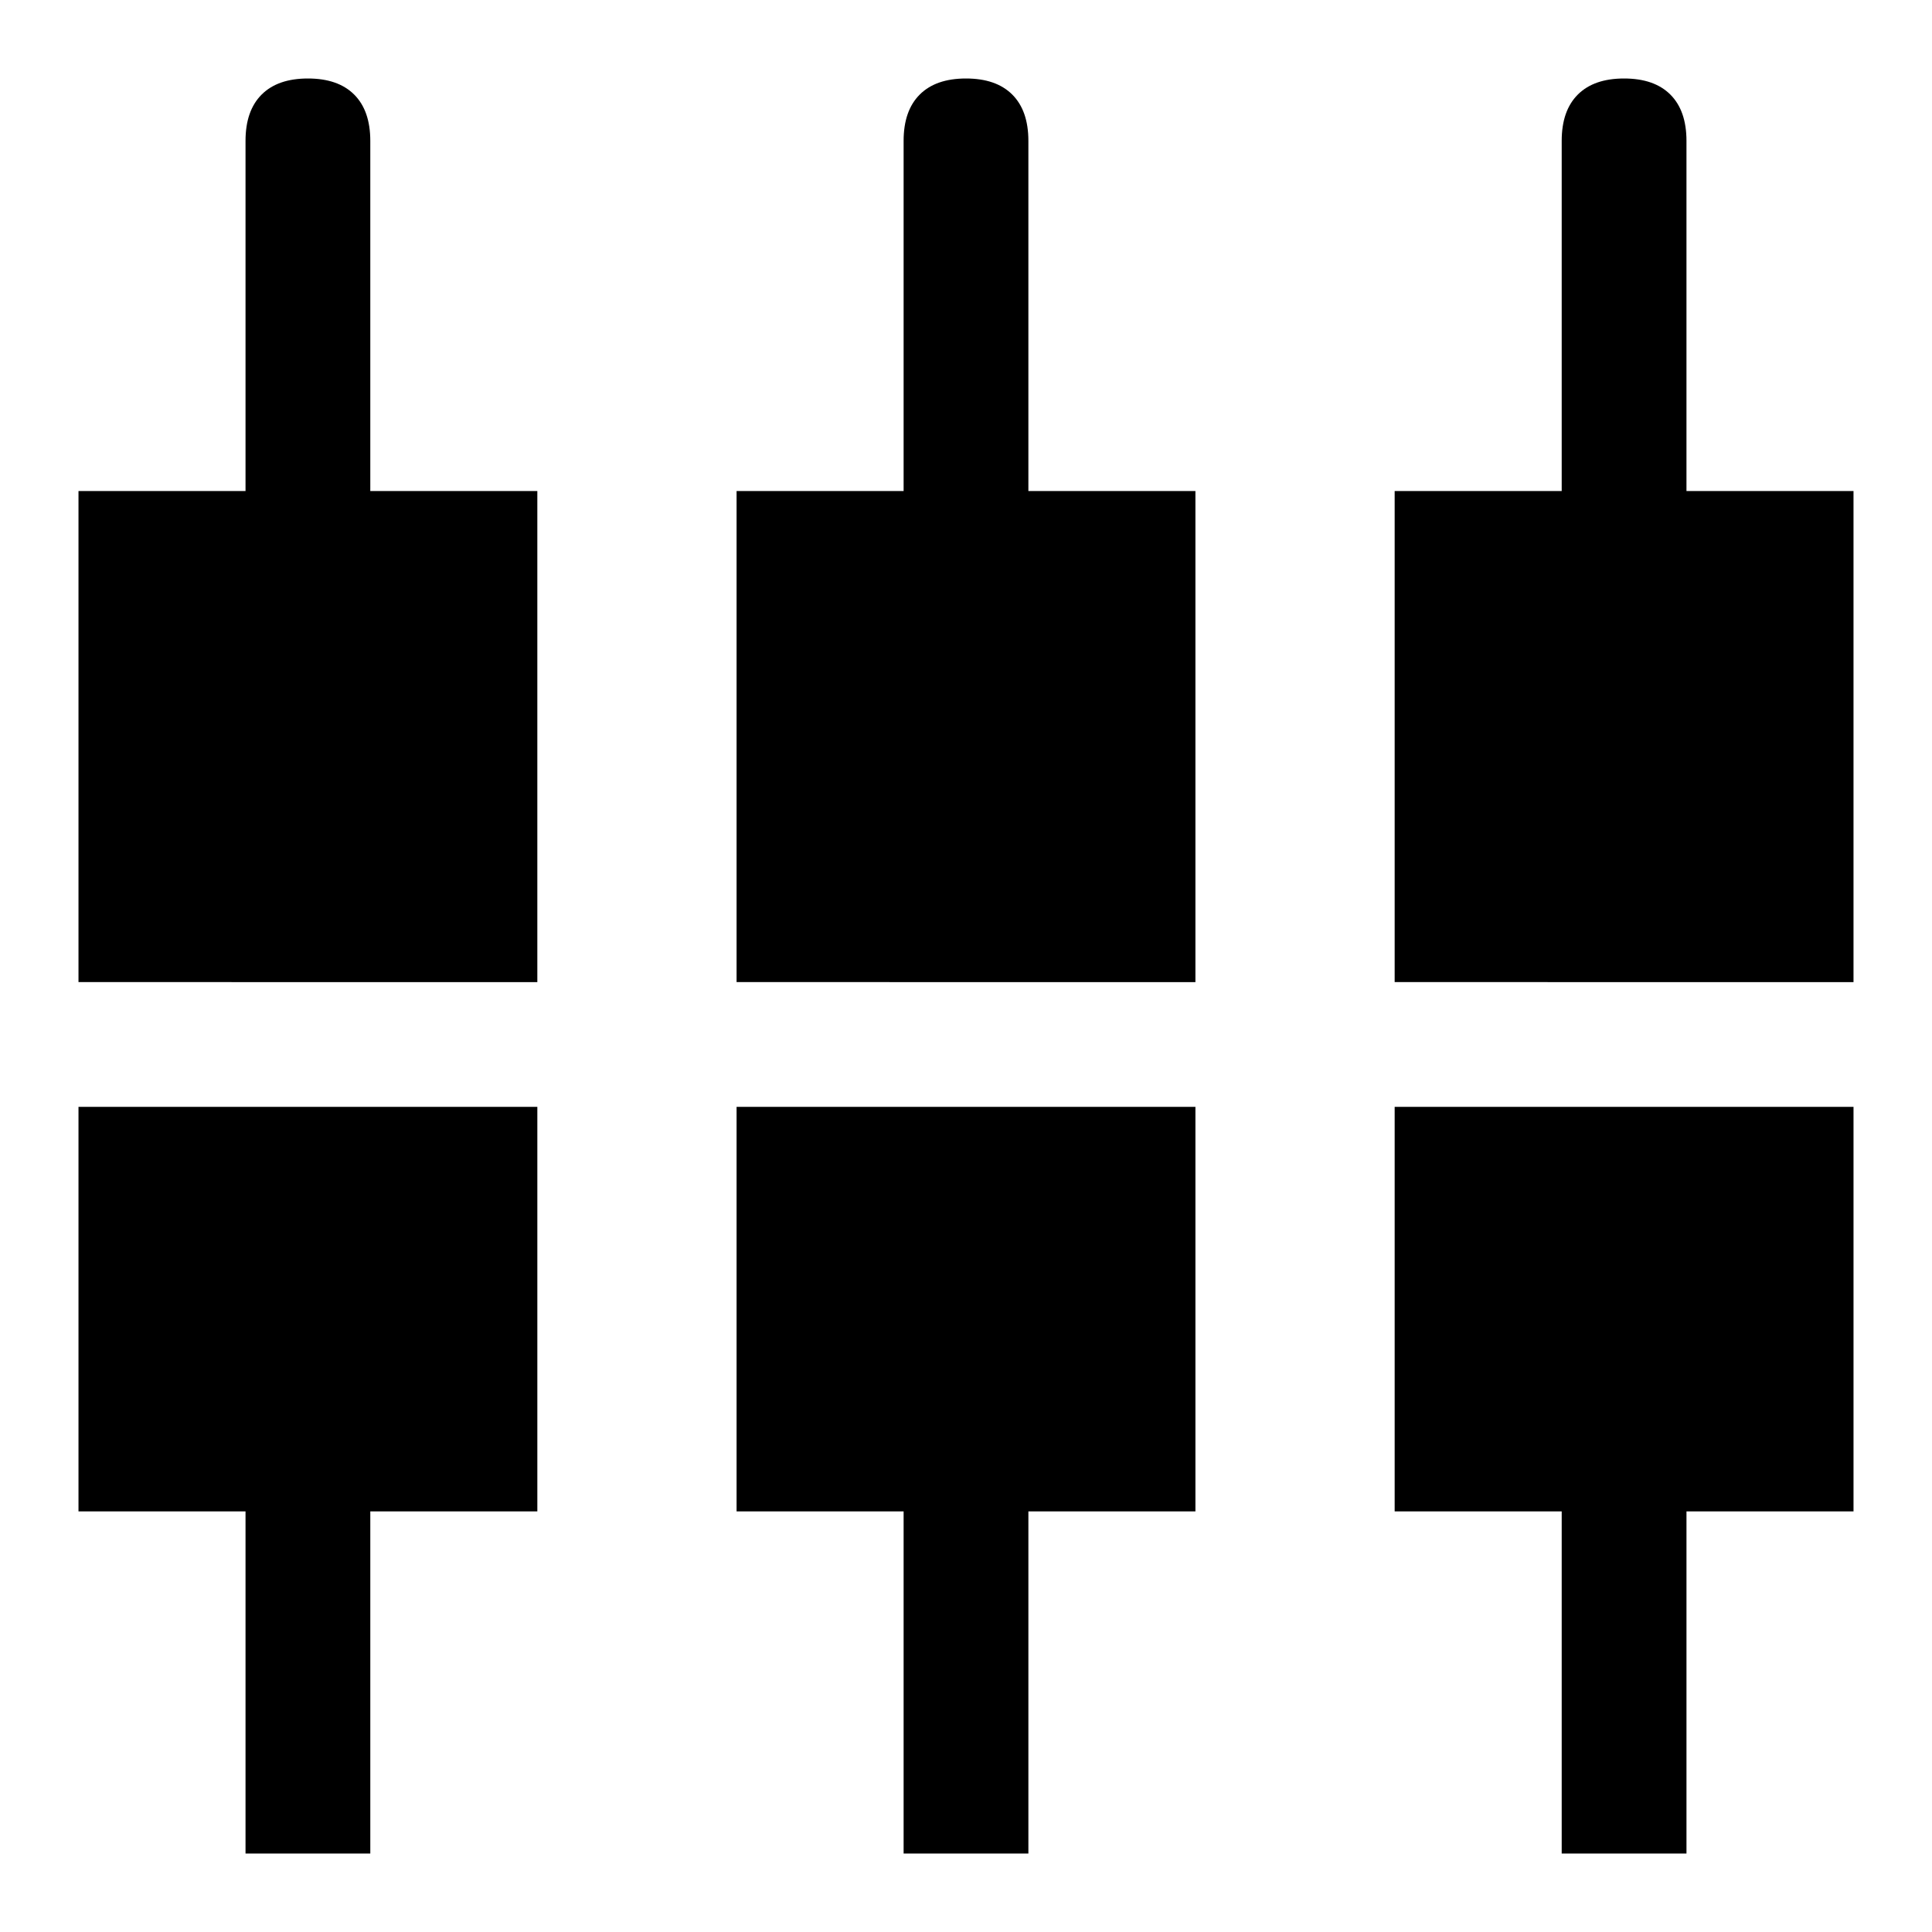 <svg xmlns="http://www.w3.org/2000/svg" height="48" width="48"><path d="M38.8 46.05v-8.5h-4.15V27.5h11.4v10.05H41.9v8.5Zm-16.35 0v-8.5H18.3V27.5h11.4v10.05h-4.15v8.5Zm-16.35 0v-8.5H1.95V27.5h11.4v10.05H9.2v8.5ZM1.95 24.4V12.2H6.1V3.5q0-.75.4-1.15.4-.4 1.15-.4.75 0 1.15.4.4.4.4 1.15v8.7h4.15v12.2Zm16.35 0V12.2h4.15V3.5q0-.75.4-1.15.4-.4 1.15-.4.75 0 1.15.4.4.4.4 1.15v8.7h4.15v12.2Zm16.35 0V12.2h4.15V3.5q0-.75.4-1.15.4-.4 1.15-.4.75 0 1.15.4.4.4.4 1.15v8.7h4.15v12.2Z"/></svg>